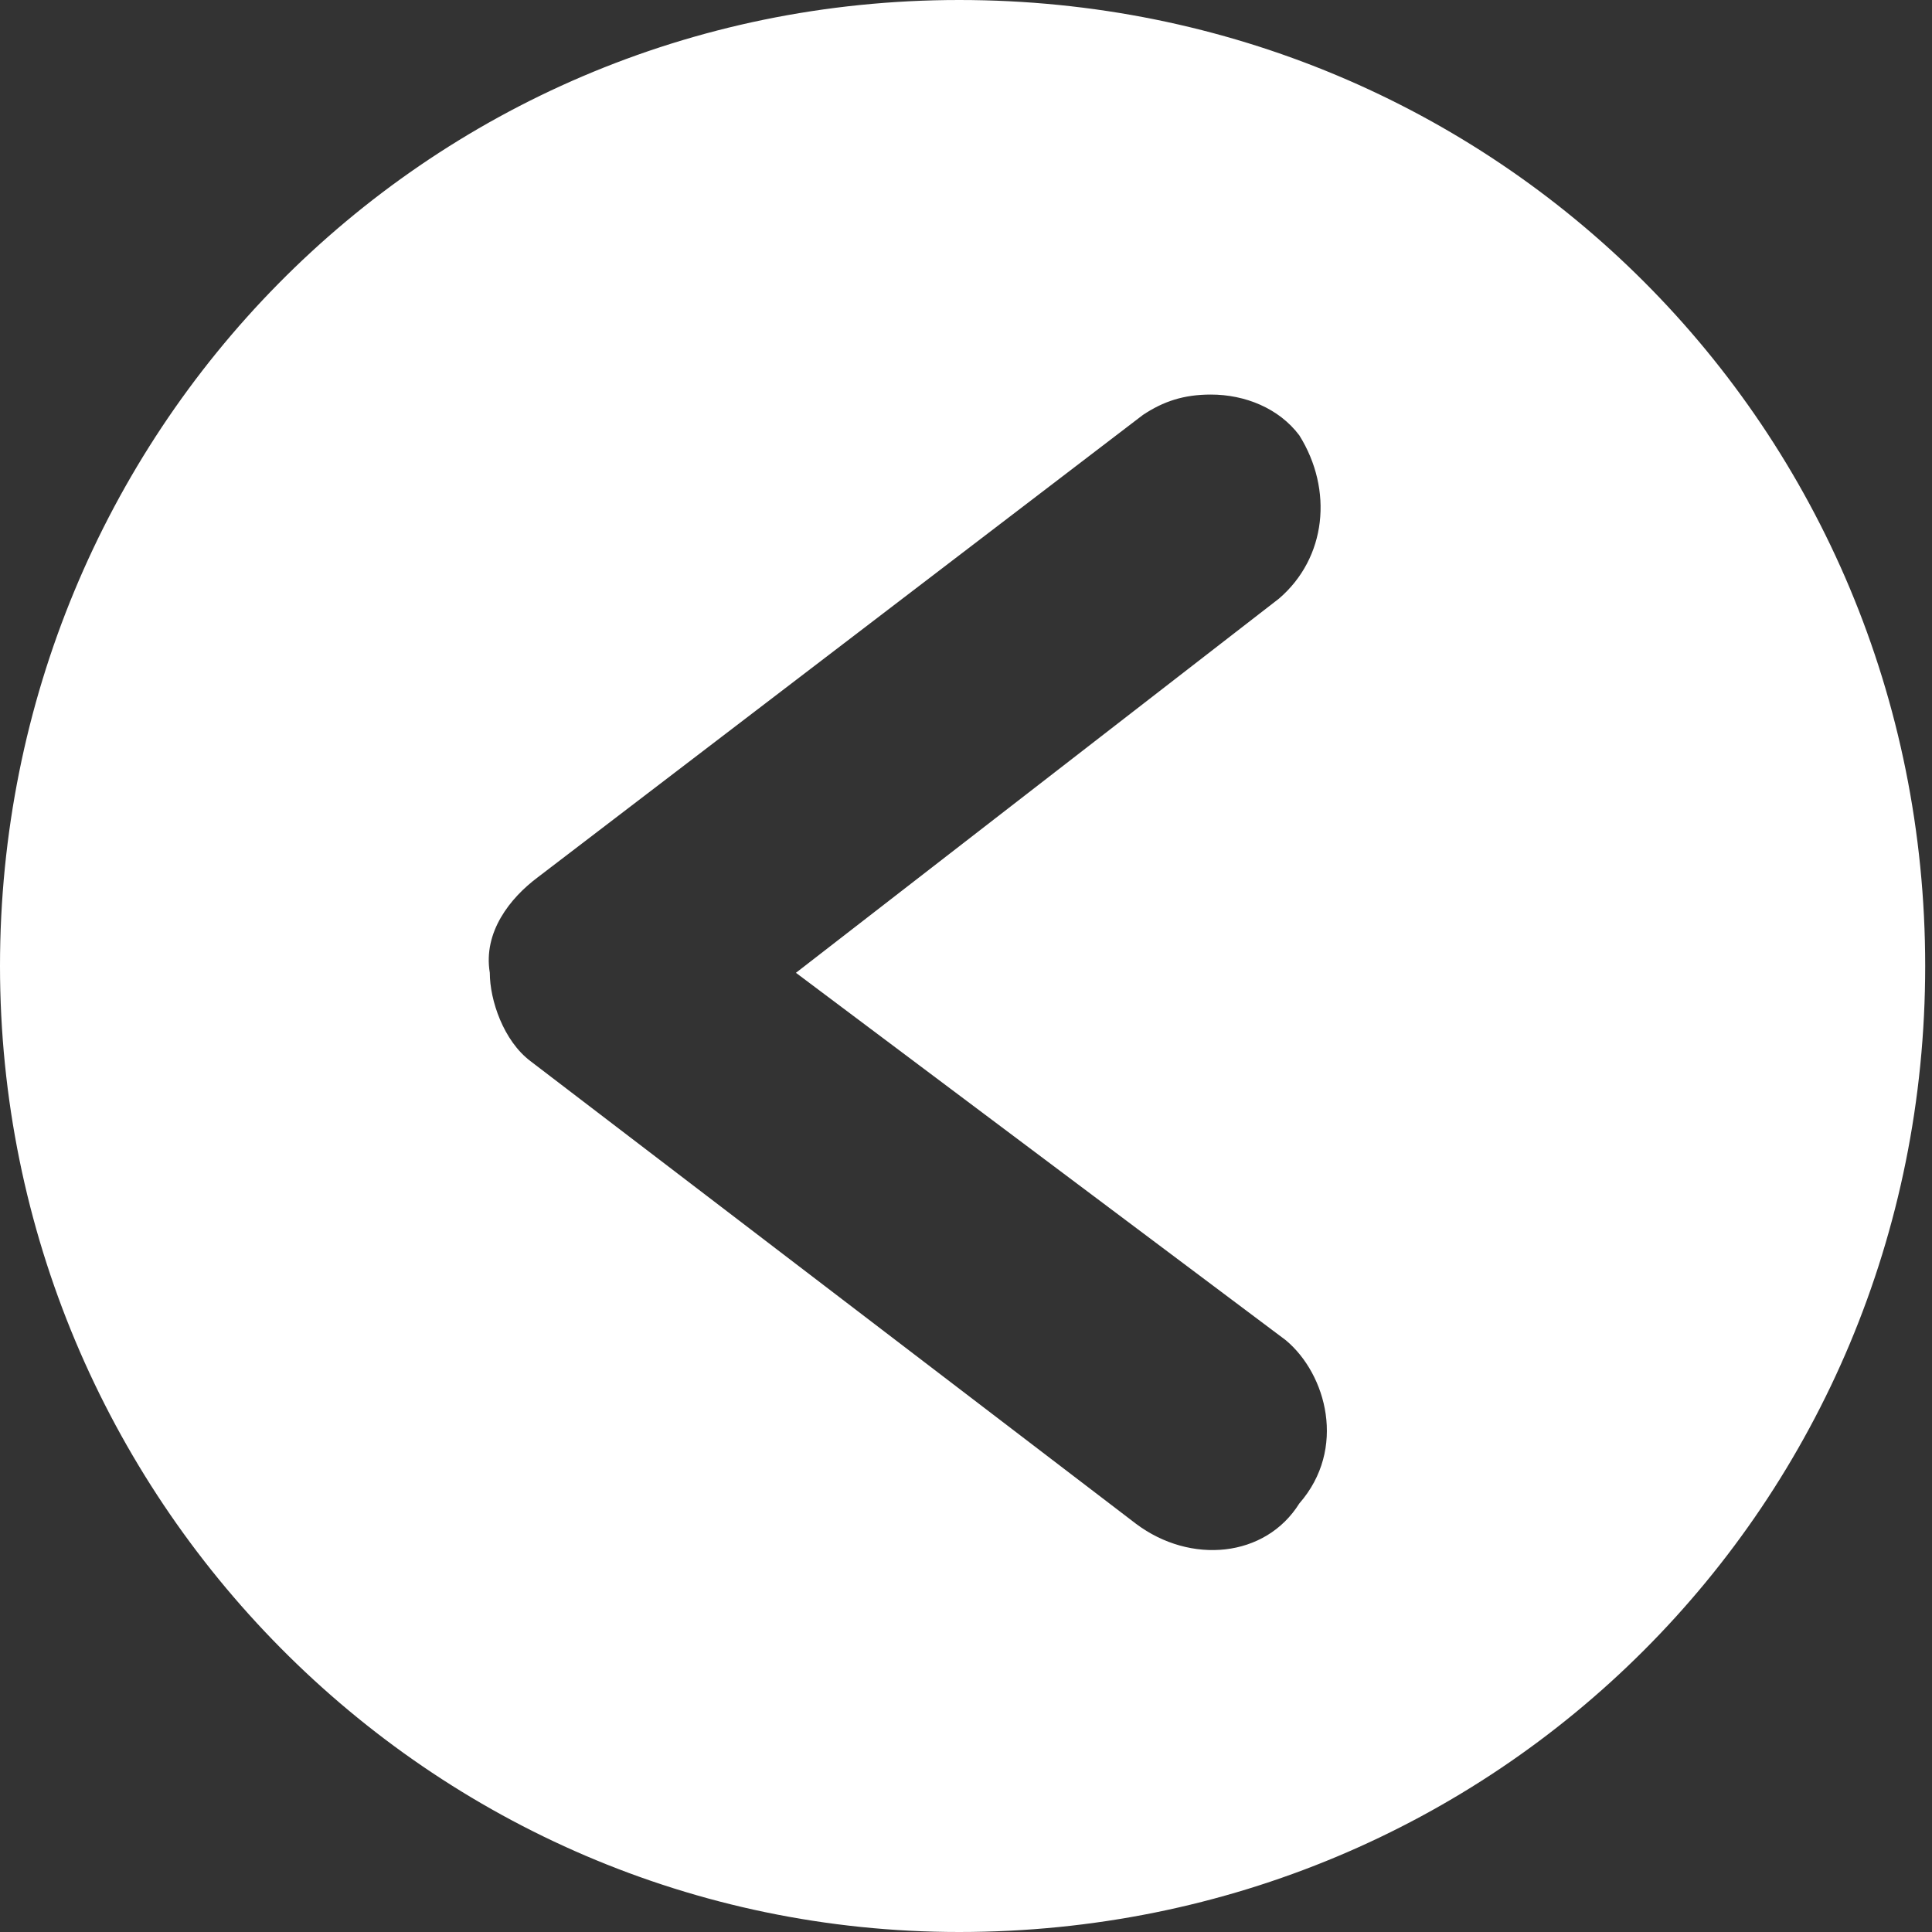 <?xml version="1.0" encoding="utf-8"?>
<!-- Generator: Adobe Illustrator 26.0.0, SVG Export Plug-In . SVG Version: 6.00 Build 0)  -->
<svg version="1.1" id="Lager_1" xmlns="http://www.w3.org/2000/svg" xmlns:xlink="http://www.w3.org/1999/xlink" x="0px" y="0px"
	 viewBox="0 0 28.4 28.4" style="enable-background:new 0 0 28.4 28.4;" xml:space="preserve">
<rect x="0" y="0" width="28.4" height="28.4" fill="#333333" stroke="none"/>
<style type="text/css">
	.st0{fill:#FFFFFF;}
</style>
<path class="st0" d="M14.1,28.4c7.9,0,14.2-6.3,14.2-14.2S22,0,14.1,0S0,6.4,0,14.2S6.3,28.4,14.1,28.4z M7.9,12.9l8.9-6.8
	c0.3-0.2,0.6-0.3,1-0.3c0.5,0,1,0.2,1.3,0.6c0.5,0.8,0.4,1.8-0.3,2.4l-7.1,5.5l7.2,5.4c0.6,0.5,0.9,1.6,0.2,2.4
	c-0.5,0.8-1.6,0.9-2.4,0.3l-8.9-6.8c-0.4-0.3-0.6-0.9-0.6-1.3C7.1,13.7,7.5,13.2,7.9,12.9z"/>
</svg>
